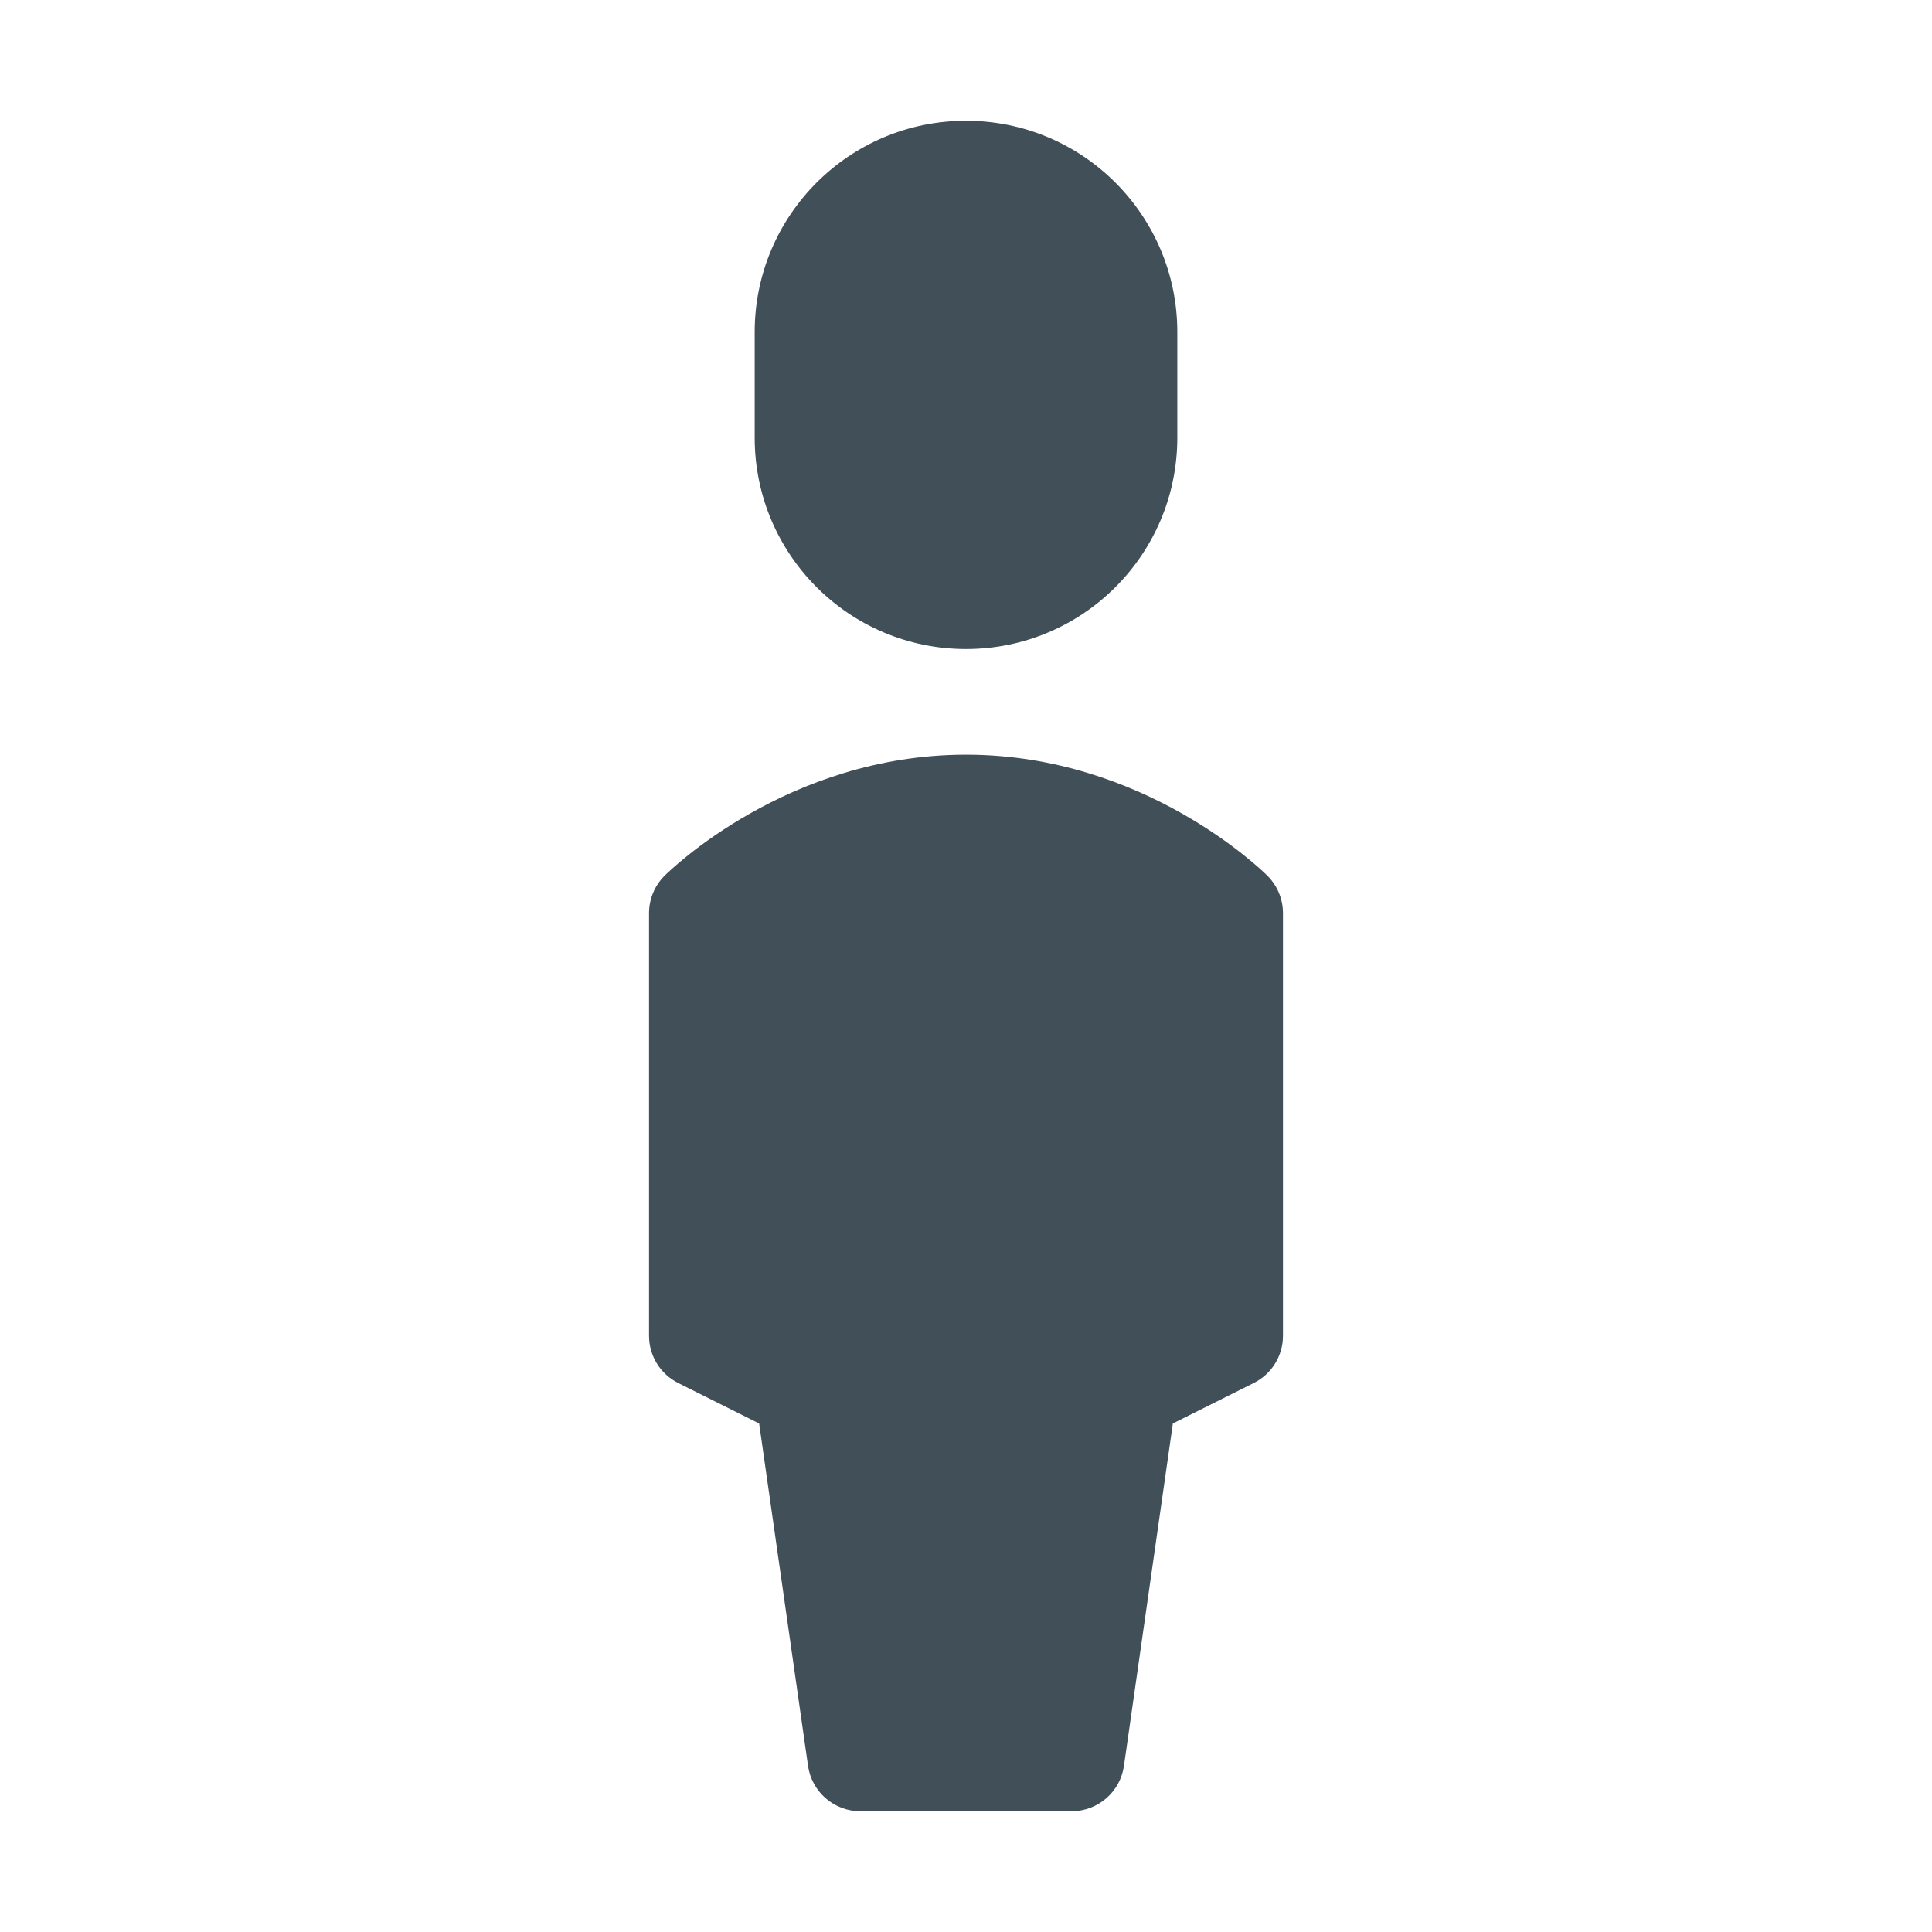 <?xml version="1.0" encoding="utf-8"?>
<!-- Generator: Adobe Illustrator 16.2.1, SVG Export Plug-In . SVG Version: 6.00 Build 0)  -->
<!DOCTYPE svg PUBLIC "-//W3C//DTD SVG 1.1//EN" "http://www.w3.org/Graphics/SVG/1.1/DTD/svg11.dtd">
<svg version="1.1" id="Icons" xmlns="http://www.w3.org/2000/svg" xmlns:xlink="http://www.w3.org/1999/xlink" x="0px" y="0px"
	 width="128px" height="128px" viewBox="0 0 128 128" enable-background="new 0 0 128 128" xml:space="preserve">
<g>
	<path fill="#414F59" d="M64,43c7.732,0,14-6.268,14-14v-7c0-7.732-6.268-14-14-14c-7.732,0-14,6.268-14,14v7
		C50,36.732,56.268,43,64,43z"/>
	<path fill="#414F59" d="M83.975,58.025C83.646,57.697,75.814,50,64,50c-11.814,0-19.647,7.697-19.975,8.025
		C43.369,58.682,43,59.572,43,60.5v28c0,1.326,0.748,2.538,1.935,3.131l5.36,2.68l3.24,22.685C53.782,118.719,55.259,120,57,120h14
		c1.741,0,3.218-1.281,3.465-3.006l3.24-22.684l5.359-2.681C84.252,91.038,85,89.826,85,88.5v-28
		C85,59.572,84.631,58.682,83.975,58.025z"/>
</g>
</svg>
